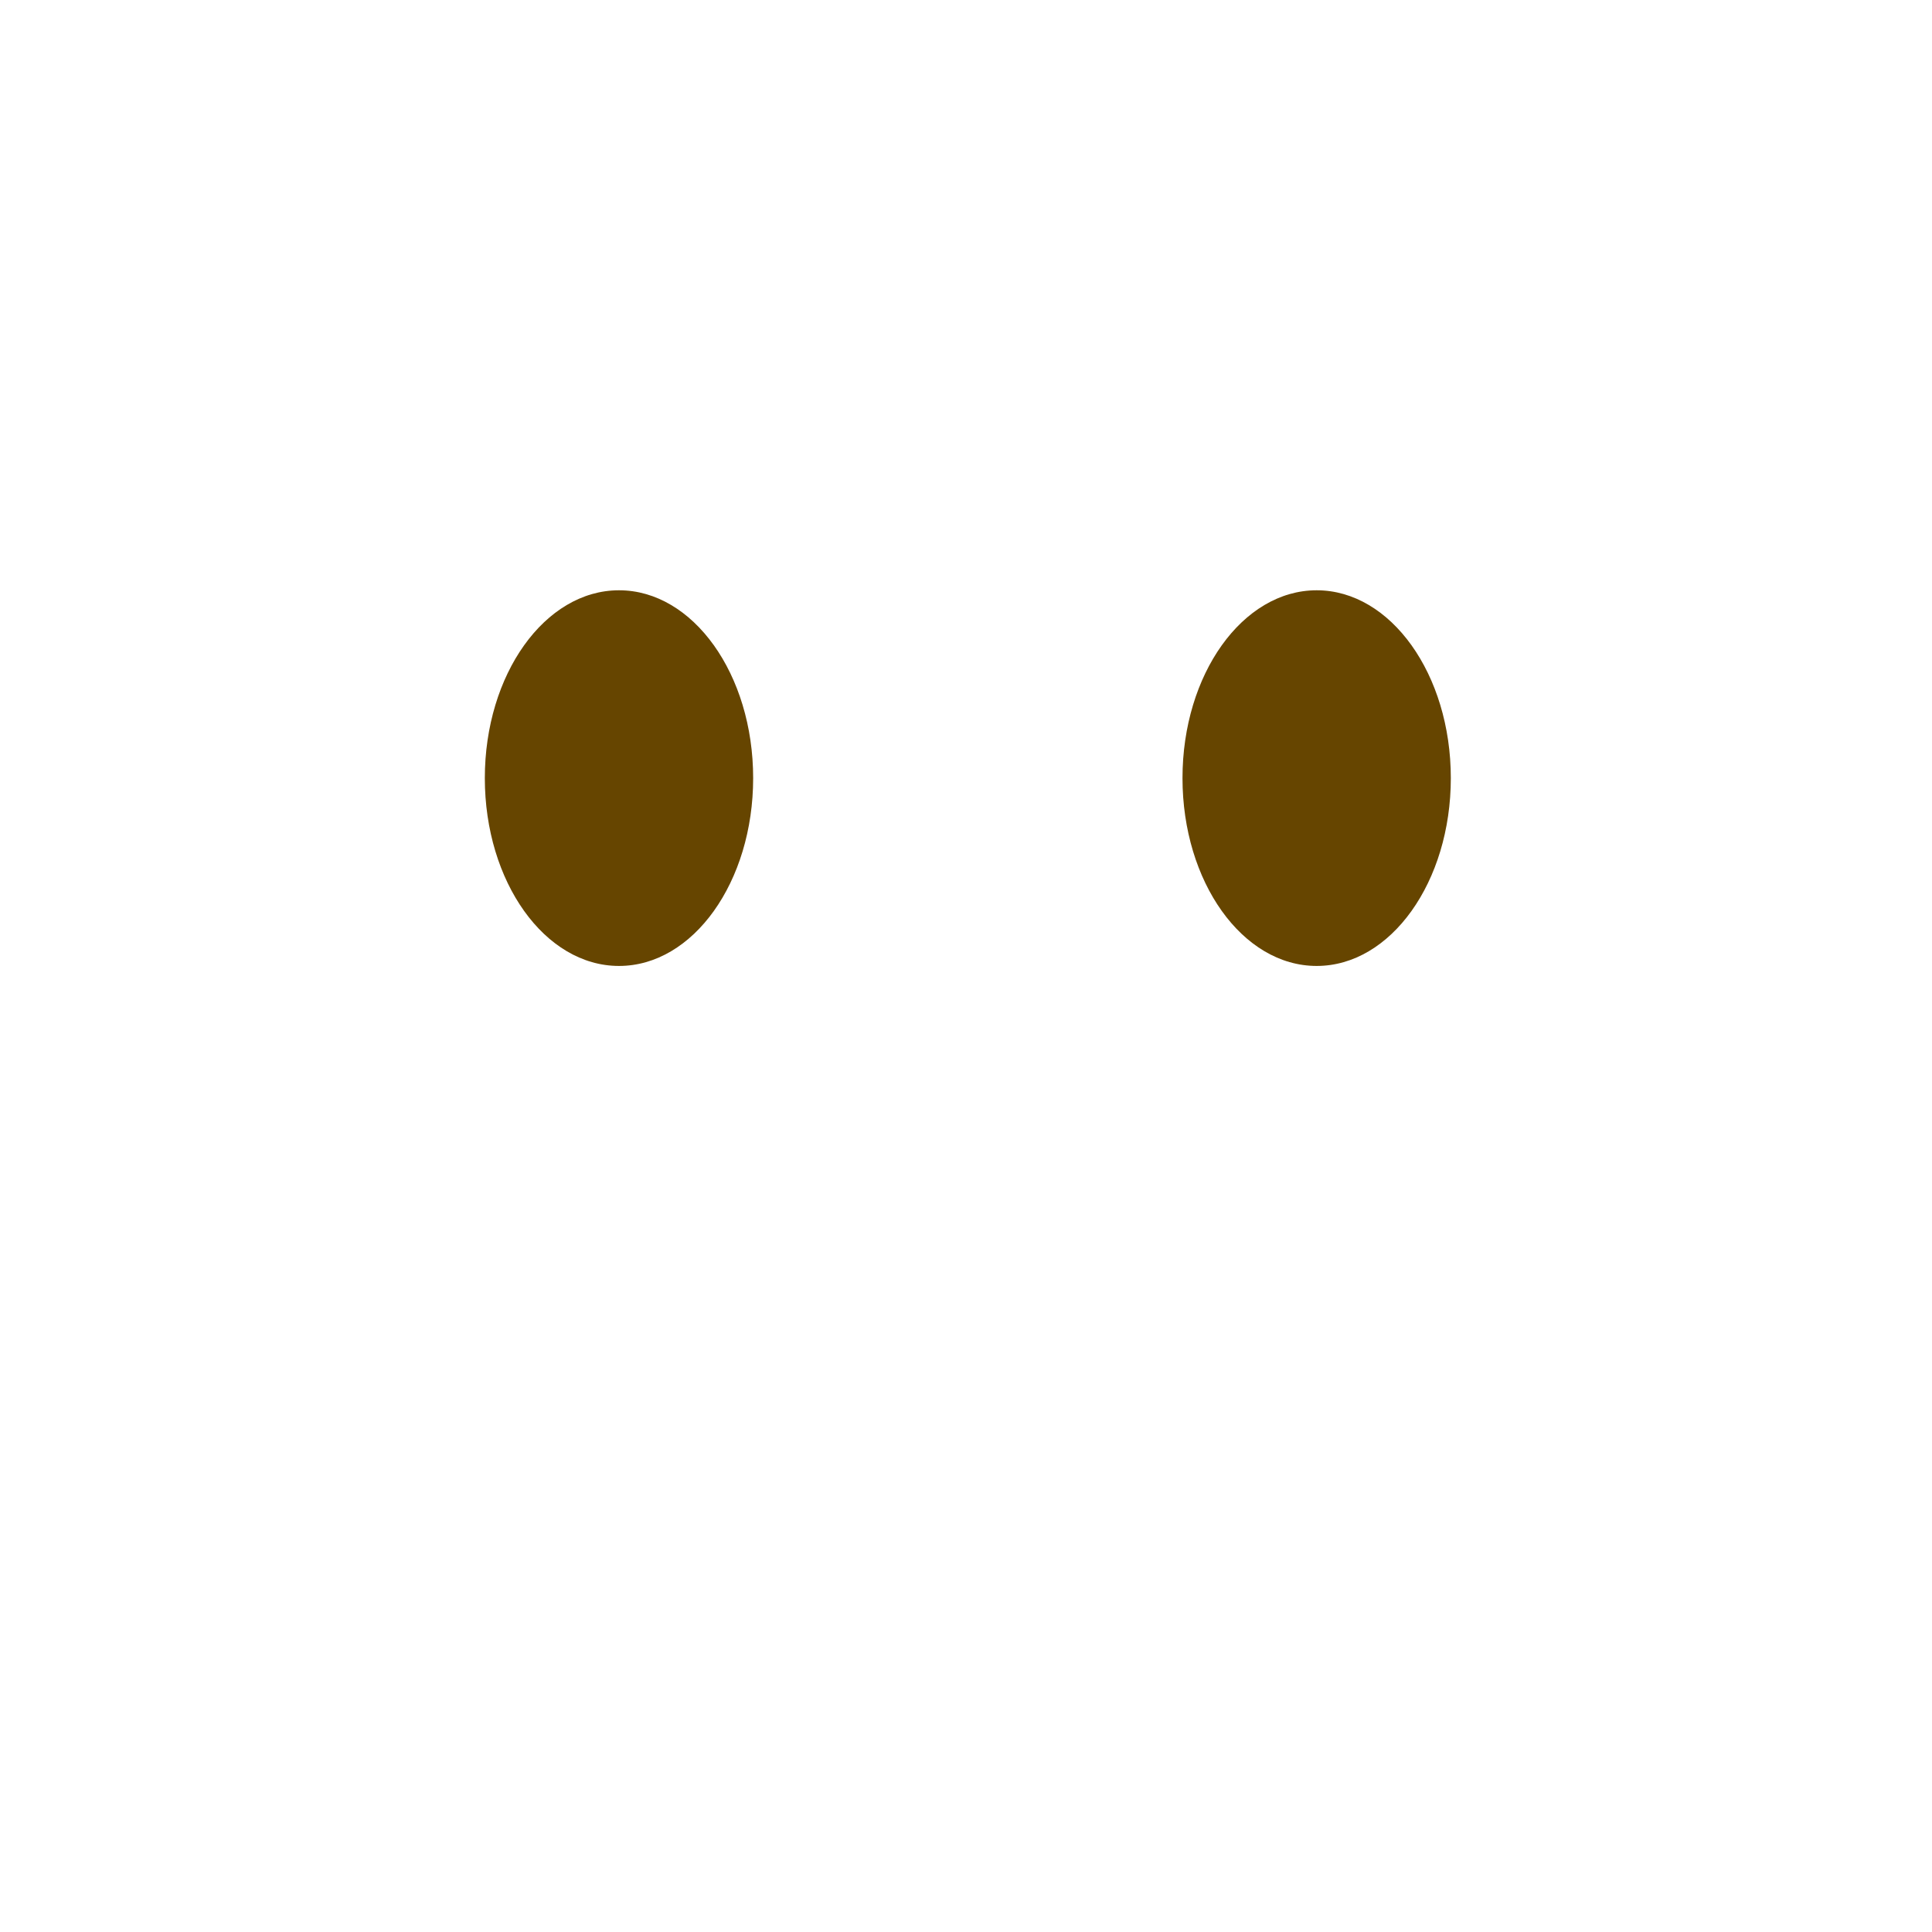 <?xml version="1.0" encoding="UTF-8" standalone="no"?>
<svg
   xmlns:dc="http://purl.org/dc/elements/1.1/"
   xmlns:cc="http://creativecommons.org/ns#"
   xmlns:rdf="http://www.w3.org/1999/02/22-rdf-syntax-ns#"
   xmlns:svg="http://www.w3.org/2000/svg"
   xmlns="http://www.w3.org/2000/svg"
   xmlns:sodipodi="http://sodipodi.sourceforge.net/DTD/sodipodi-0.dtd"
   xmlns:inkscape="http://www.inkscape.org/namespaces/inkscape"
   viewBox="0 0 36 36"
   version="1.1"
   id="svg8"
   sodipodi:docname="1f910.svg"
   inkscape:version="1.0.1 (3bc2e813f5, 2020-09-07)">
  <defs
     id="defs12" />
  <sodipodi:namedview
     pagecolor="#ffffff"
     bordercolor="#666666"
     borderopacity="1"
     objecttolerance="10"
     gridtolerance="10"
     guidetolerance="10"
     inkscape:pageopacity="0"
     inkscape:pageshadow="2"
     inkscape:window-width="1920"
     inkscape:window-height="1053"
     id="namedview10"
     showgrid="false"
     inkscape:zoom="23.305556"
     inkscape:cx="22.123767"
     inkscape:cy="22.002319"
     inkscape:window-x="0"
     inkscape:window-y="27"
     inkscape:window-maximized="1"
     inkscape:current-layer="svg8" />
  <path
     d="m 27.034,14.499 c 0,1.934 -1.119,3.5 -2.5,3.5 -1.381,0 -2.5,-1.566 -2.5,-3.5 0,-1.933 1.119,-3.5 2.5,-3.5 1.381,0 2.5,1.567 2.5,3.5"
     id="path841"
     style="fill:#664500;fill-opacity:1" />
  <path
     d="m 14.034,14.499 c 0,1.934 -1.119,3.5 -2.5,3.5 -1.381,0 -2.5,-1.566 -2.5,-3.5 0,-1.933 1.119,-3.5 2.5,-3.5 1.381,0 2.5,1.567 2.5,3.5"
     id="path4"
     style="fill:#664500;fill-opacity:1" />
</svg>

